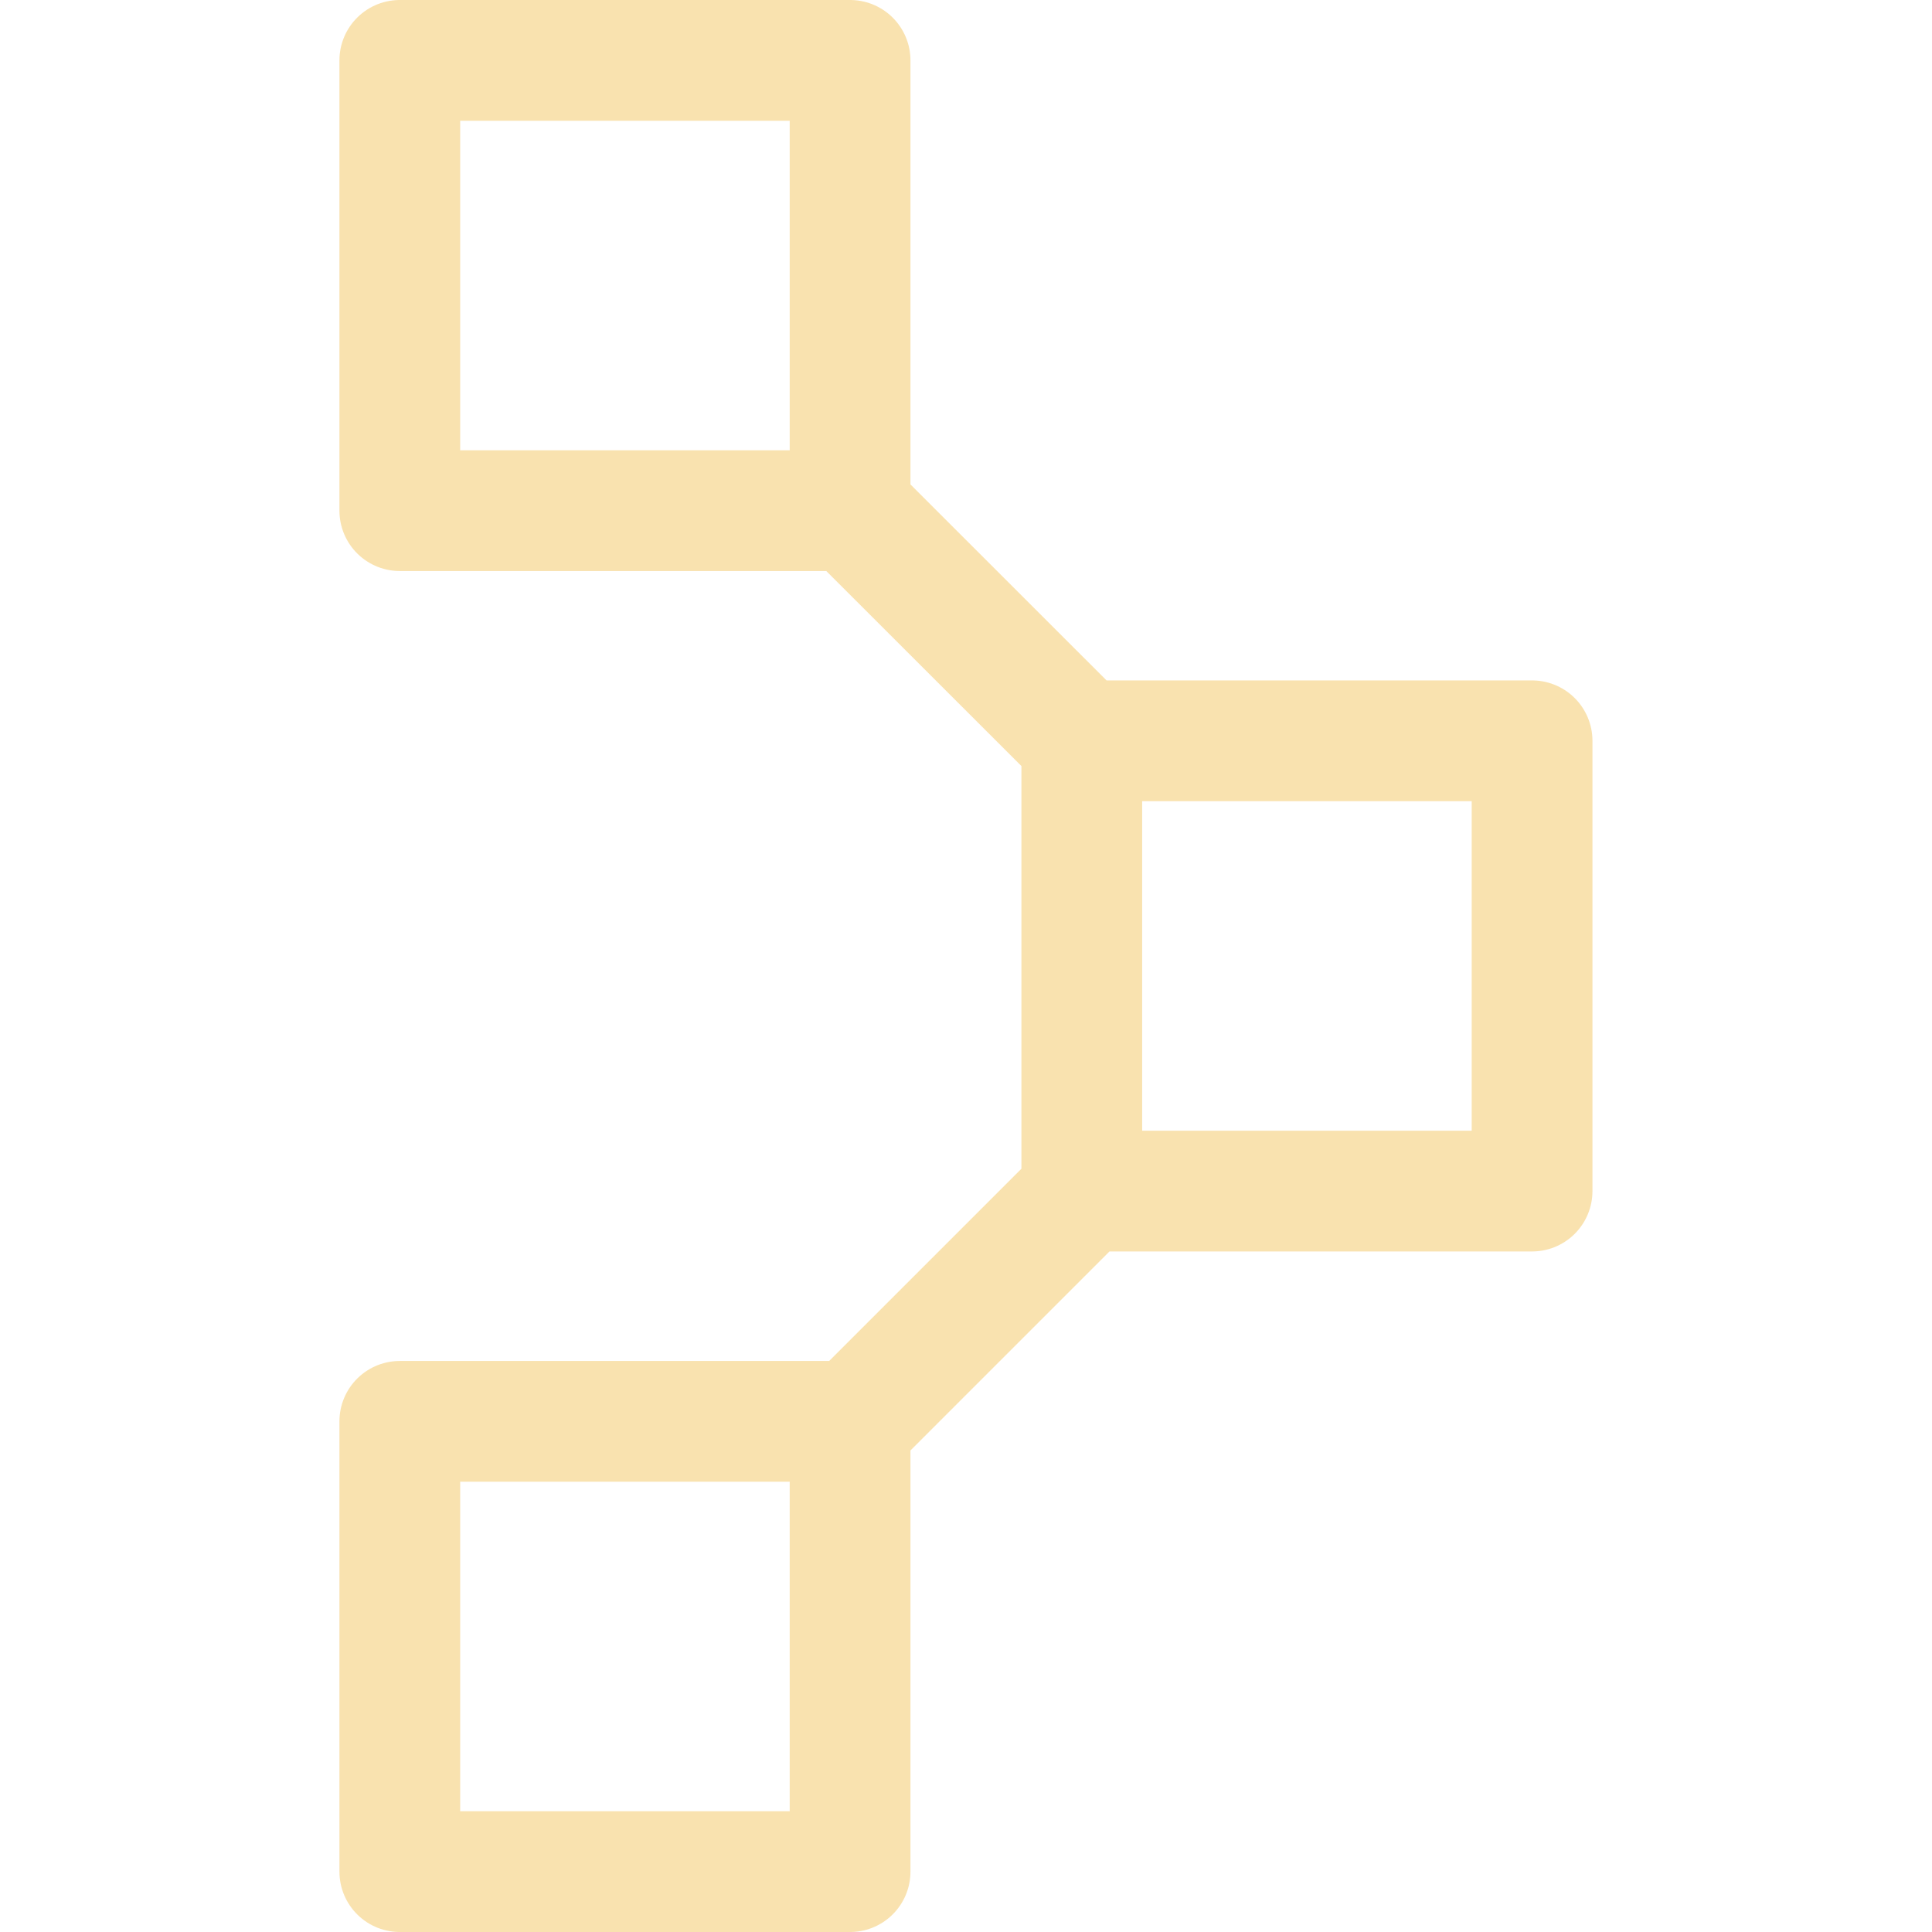 <svg xmlns="http://www.w3.org/2000/svg" width="16" height="16" viewBox="0 0 16 16">
	<path fill="none" stroke="#f9e2af" stroke-linecap="round" stroke-linejoin="round" d="M3.311.5H7.04V4.229H3.311zM3.311 11.771H7.04V15.5H3.311zM8.959 6.135H12.688V9.864H8.959zM6.938 4.117 8.995 6.173M6.938 11.907 8.995 9.85" />
</svg>
